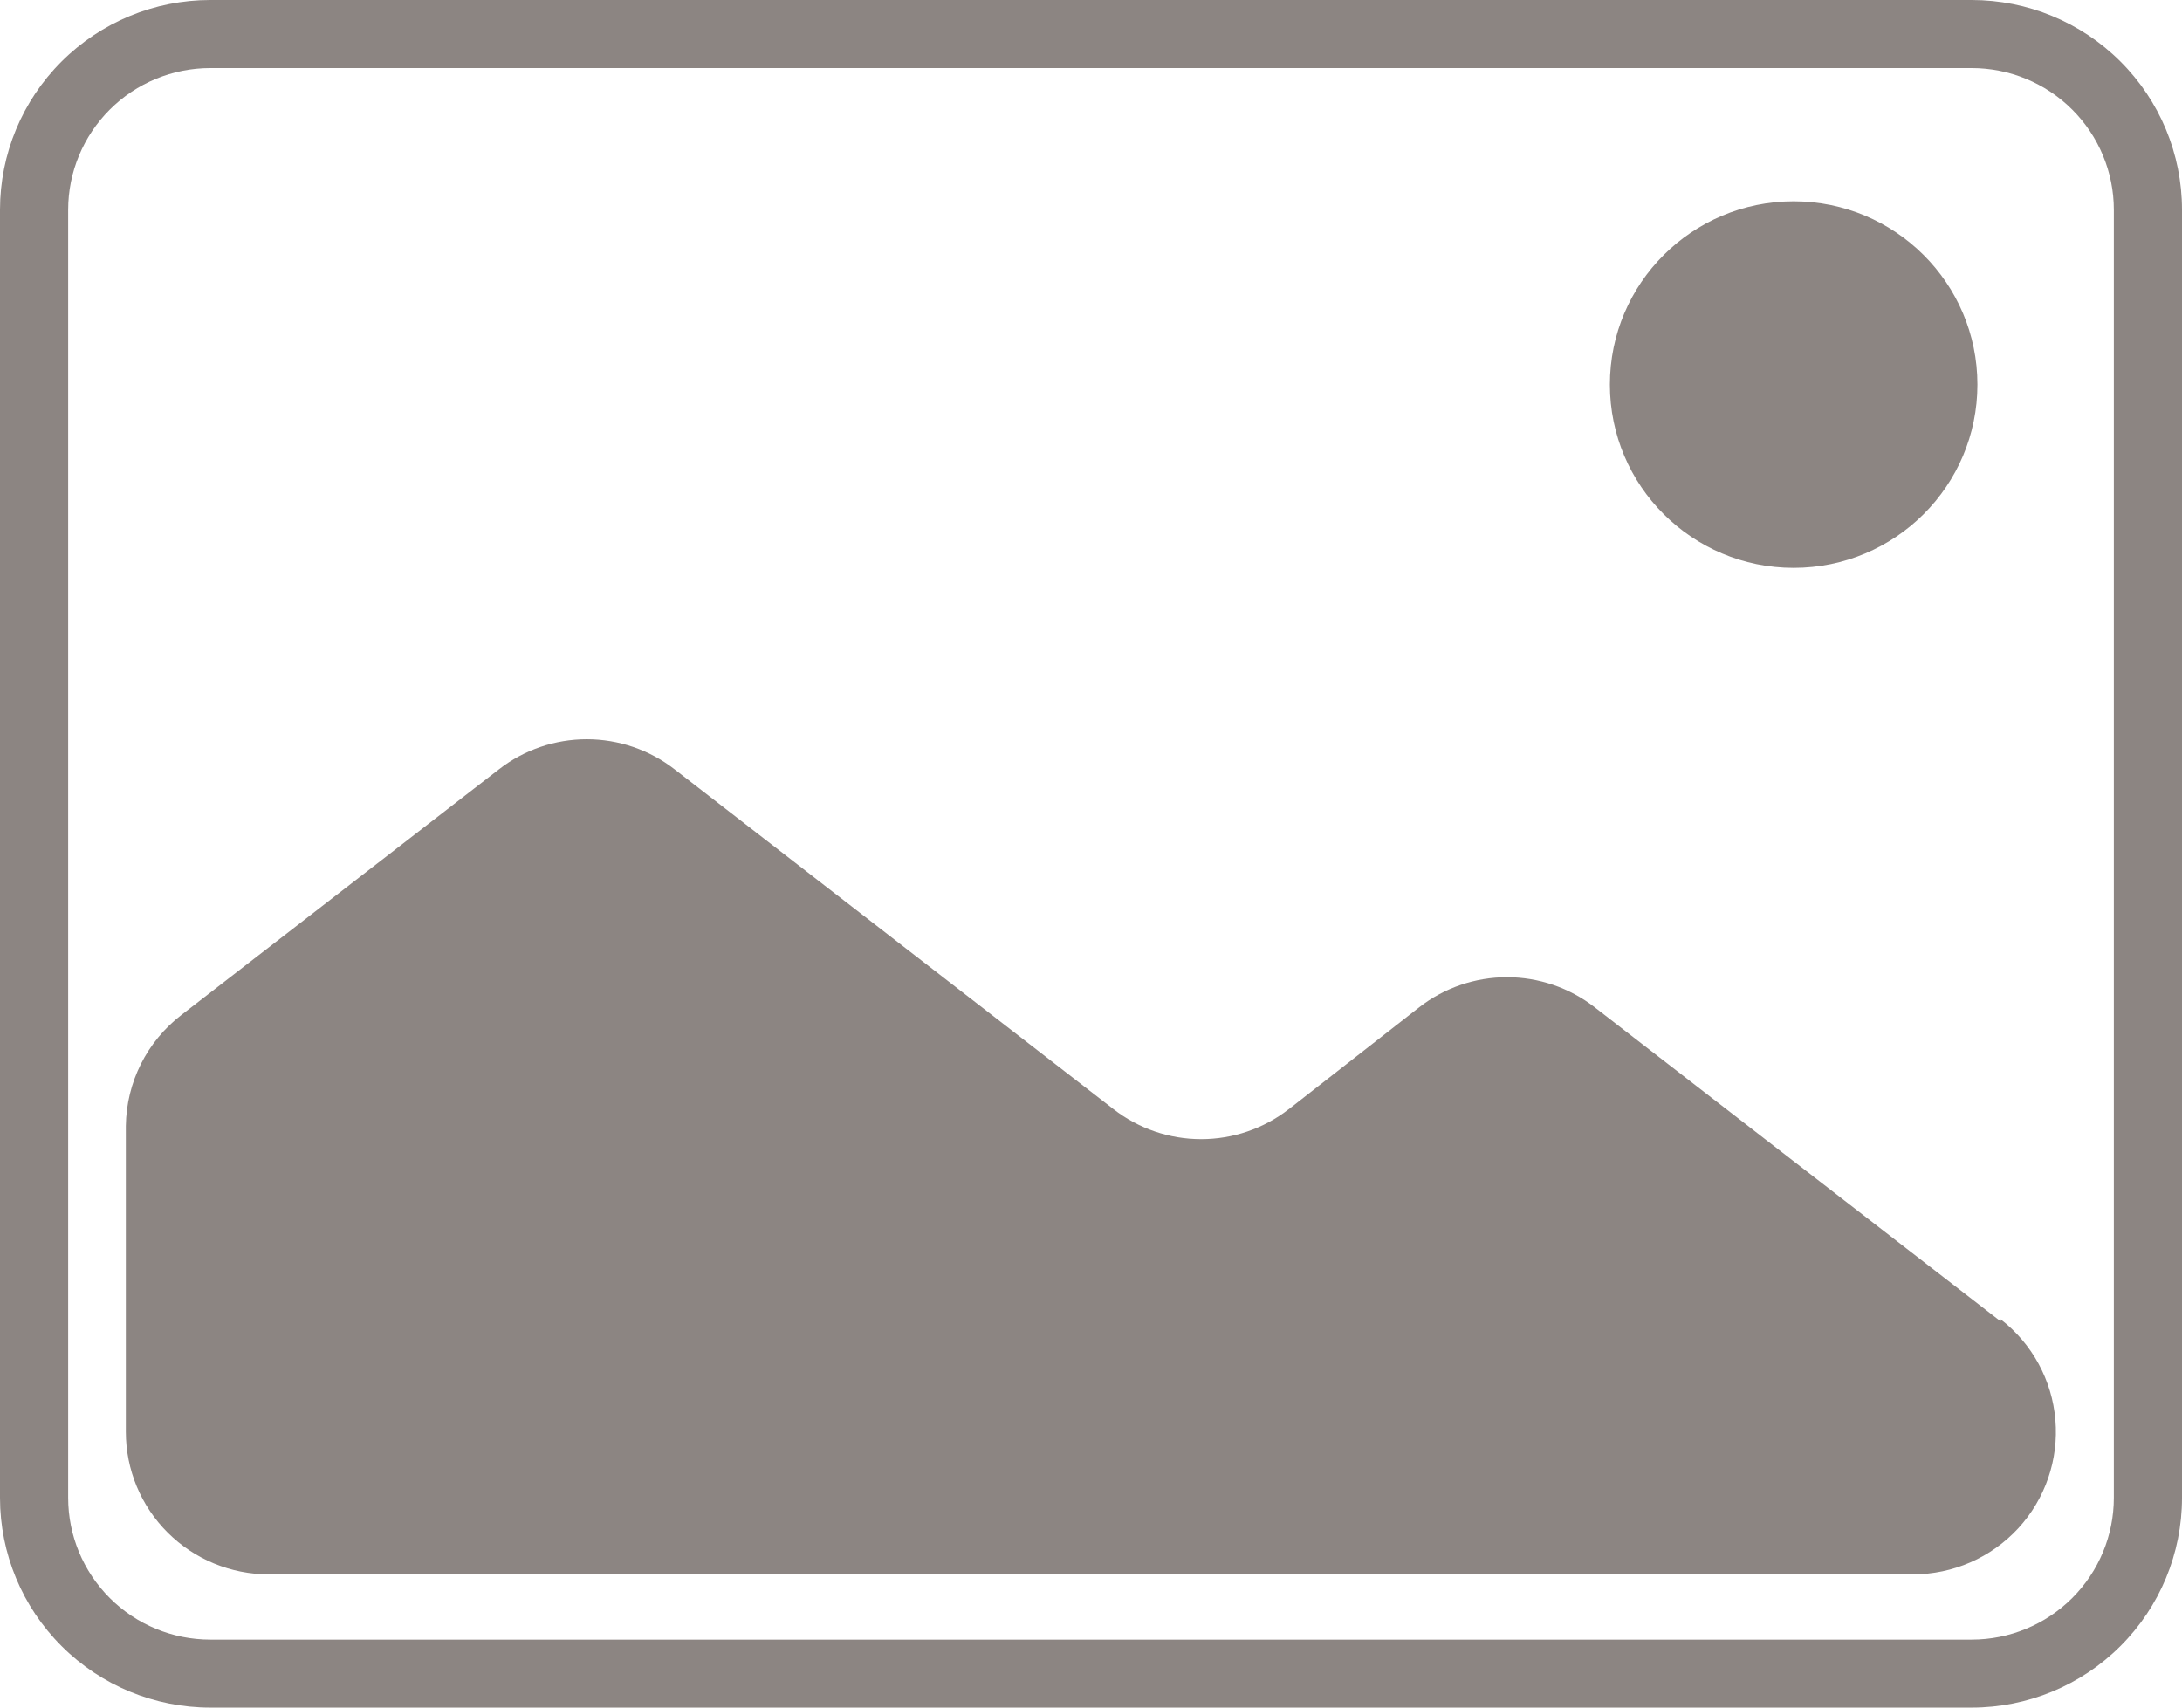 <?xml version="1.0" encoding="UTF-8"?>
<svg width="46px" height="36px" viewBox="0 0 46 36" version="1.1" xmlns="http://www.w3.org/2000/svg" xmlns:xlink="http://www.w3.org/1999/xlink">
    <title>Group 4</title>
    <g id="Page-1" stroke="none" stroke-width="1" fill="none" fill-rule="evenodd">
        <g id="Group-4" fill="#8C8582" fill-rule="nonzero">
            <path d="M41.565,0 L4.435,0 C3.258,0 2.13,0.466 1.299,1.296 C0.467,2.125 0,3.25 0,4.423 L0,31.577 C0,32.75 0.467,33.875 1.299,34.704 C2.13,35.534 3.258,36 4.435,36 L41.565,36 C42.742,36 43.87,35.534 44.701,34.704 C45.533,33.875 46,32.75 46,31.577 L46,4.423 C46,3.25 45.533,2.125 44.701,1.296 C43.87,0.466 42.742,0 41.565,0 Z M44.563,31.577 C44.563,32.37 44.247,33.13 43.685,33.691 C43.123,34.252 42.36,34.567 41.565,34.567 L4.435,34.567 C3.64,34.567 2.877,34.252 2.315,33.691 C1.753,33.13 1.437,32.37 1.437,31.577 L1.437,4.424 C1.437,3.631 1.753,2.871 2.315,2.31 C2.877,1.749 3.64,1.435 4.435,1.435 L41.565,1.435 C42.36,1.435 43.123,1.749 43.685,2.31 C44.247,2.871 44.563,3.631 44.563,4.424 L44.563,31.577 Z" id="Shape"></path>
            <path d="M41.687,8.108 C41.687,10.242 39.953,11.972 37.813,11.972 C35.674,11.972 33.939,10.242 33.939,8.108 C33.939,5.974 35.674,4.244 37.813,4.244 C39.953,4.244 41.687,5.974 41.687,8.108" id="Path"></path>
            <path d="M42.176,27.857 L33.616,21.234 C33.088,20.824 32.438,20.602 31.769,20.602 C31.1,20.602 30.45,20.824 29.922,21.234 L27.169,23.385 L27.169,23.384 C26.641,23.794 25.991,24.016 25.322,24.016 C24.653,24.016 24.003,23.794 23.475,23.384 L14.217,16.216 C13.689,15.807 13.039,15.585 12.37,15.585 C11.701,15.585 11.051,15.807 10.523,16.216 L3.824,21.398 C3.096,21.958 2.665,22.819 2.653,23.736 L2.653,30.187 C2.653,30.984 2.97,31.748 3.535,32.311 C4.1,32.874 4.865,33.191 5.664,33.191 L40.33,33.191 C41.173,33.191 41.976,32.839 42.547,32.221 C43.117,31.602 43.402,30.774 43.331,29.936 C43.261,29.099 42.843,28.329 42.177,27.814 L42.176,27.857 Z" id="Path"></path>
        </g>
    </g>
</svg>